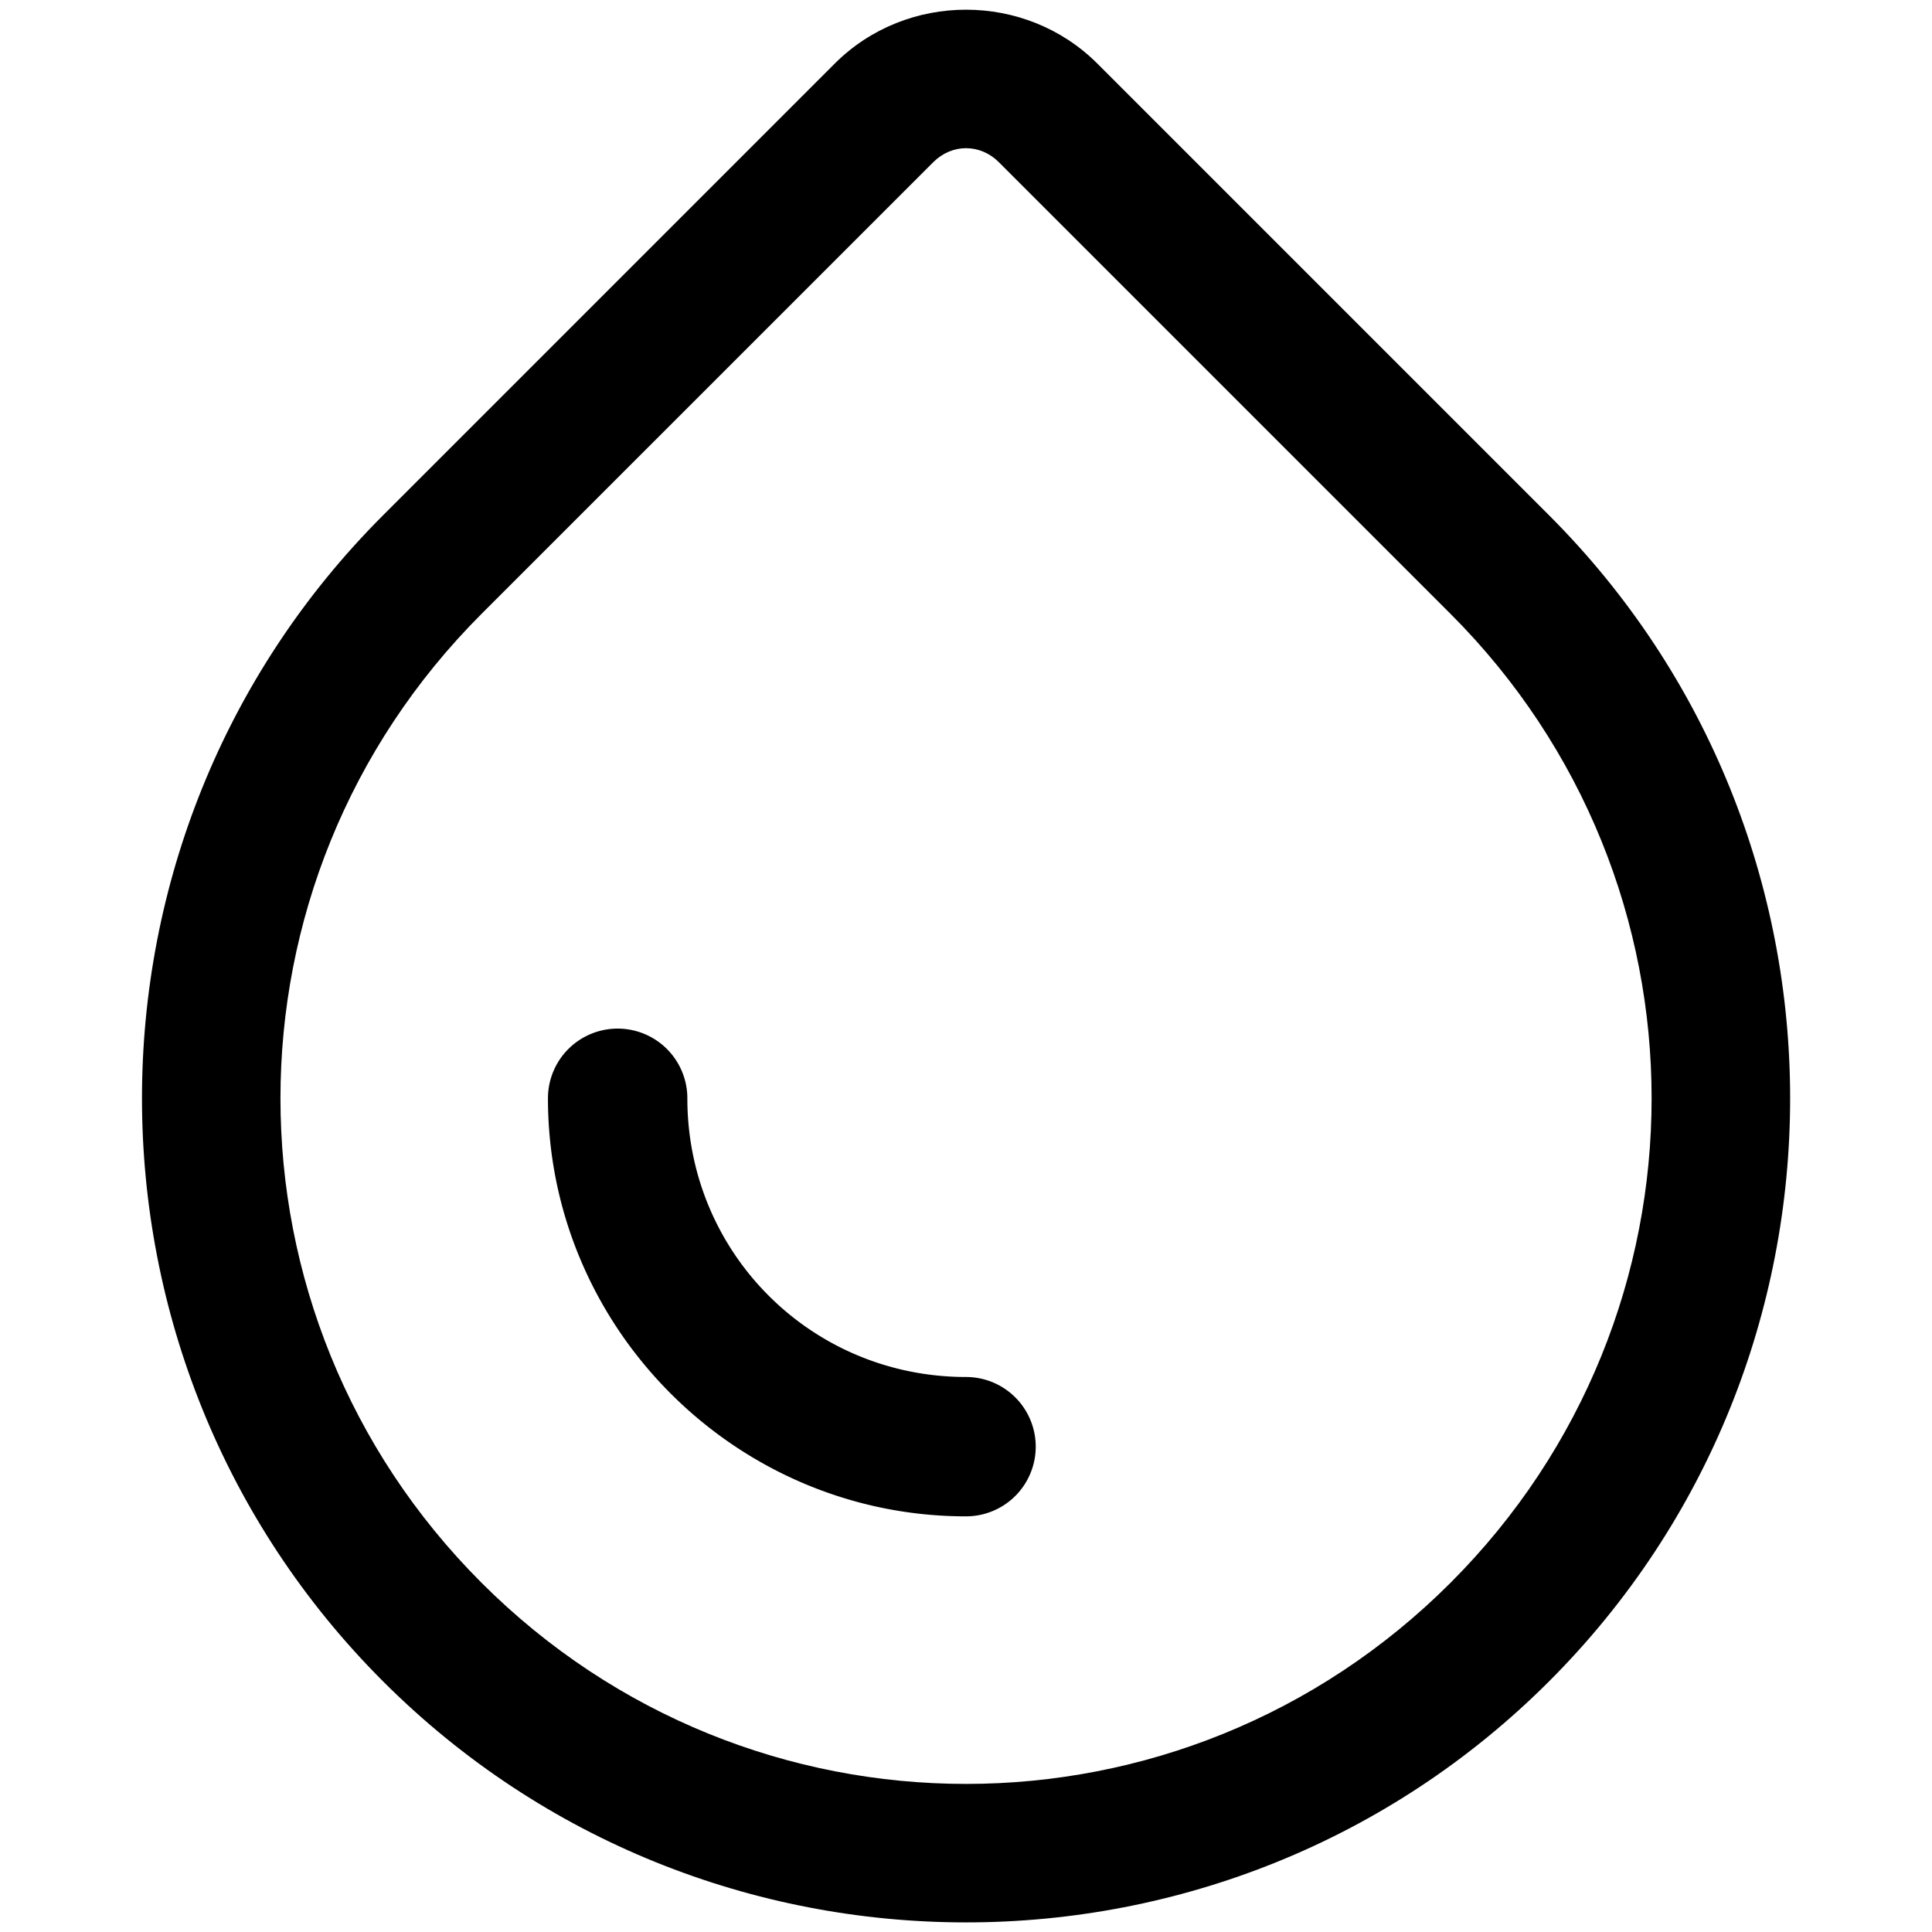 <?xml version="1.0" encoding="UTF-8"?>
<svg width="100" height="100" version="1.1" viewBox="0 0 100 100" xmlns="http://www.w3.org/2000/svg">
 <path d="m50.002 0.502c-2.469 1e-8 -4.938 0.93-6.801 2.793l-23.375 23.377c-16.636 16.636-16.636 43.718 0 60.354 16.636 16.636 43.718 16.636 60.354 0 16.636-16.636 16.636-43.718 0-60.354l-23.377-23.377c-1.863-1.863-4.332-2.793-6.801-2.793zm0 7.168c0.608 0 1.217 0.242 1.701 0.727l23.375 23.375c13.879 13.879 13.879 36.275 0 50.154-13.879 13.879-36.273 13.879-50.152 0-13.879-13.879-13.879-36.275 0-50.154l23.377-23.375c0.485-0.485 1.091-0.727 1.699-0.727z" clip-rule="evenodd" color="#000000" fill-rule="evenodd" stroke-linecap="round" stroke-linejoin="round" style="-inkscape-stroke:none"/>
 <path d="m31.969 53.24a3.607 3.607 0 0 0-3.607 3.607c0 11.908 9.733 21.639 21.641 21.639a3.607 3.607 0 0 0 3.606-3.607 3.607 3.607 0 0 0-3.606-3.606c-8.01 0-14.426-6.416-14.426-14.426a3.607 3.607 0 0 0-3.607-3.607z" color="#000000" stroke-linecap="round" stroke-linejoin="round" style="-inkscape-stroke:none"/>
</svg>
